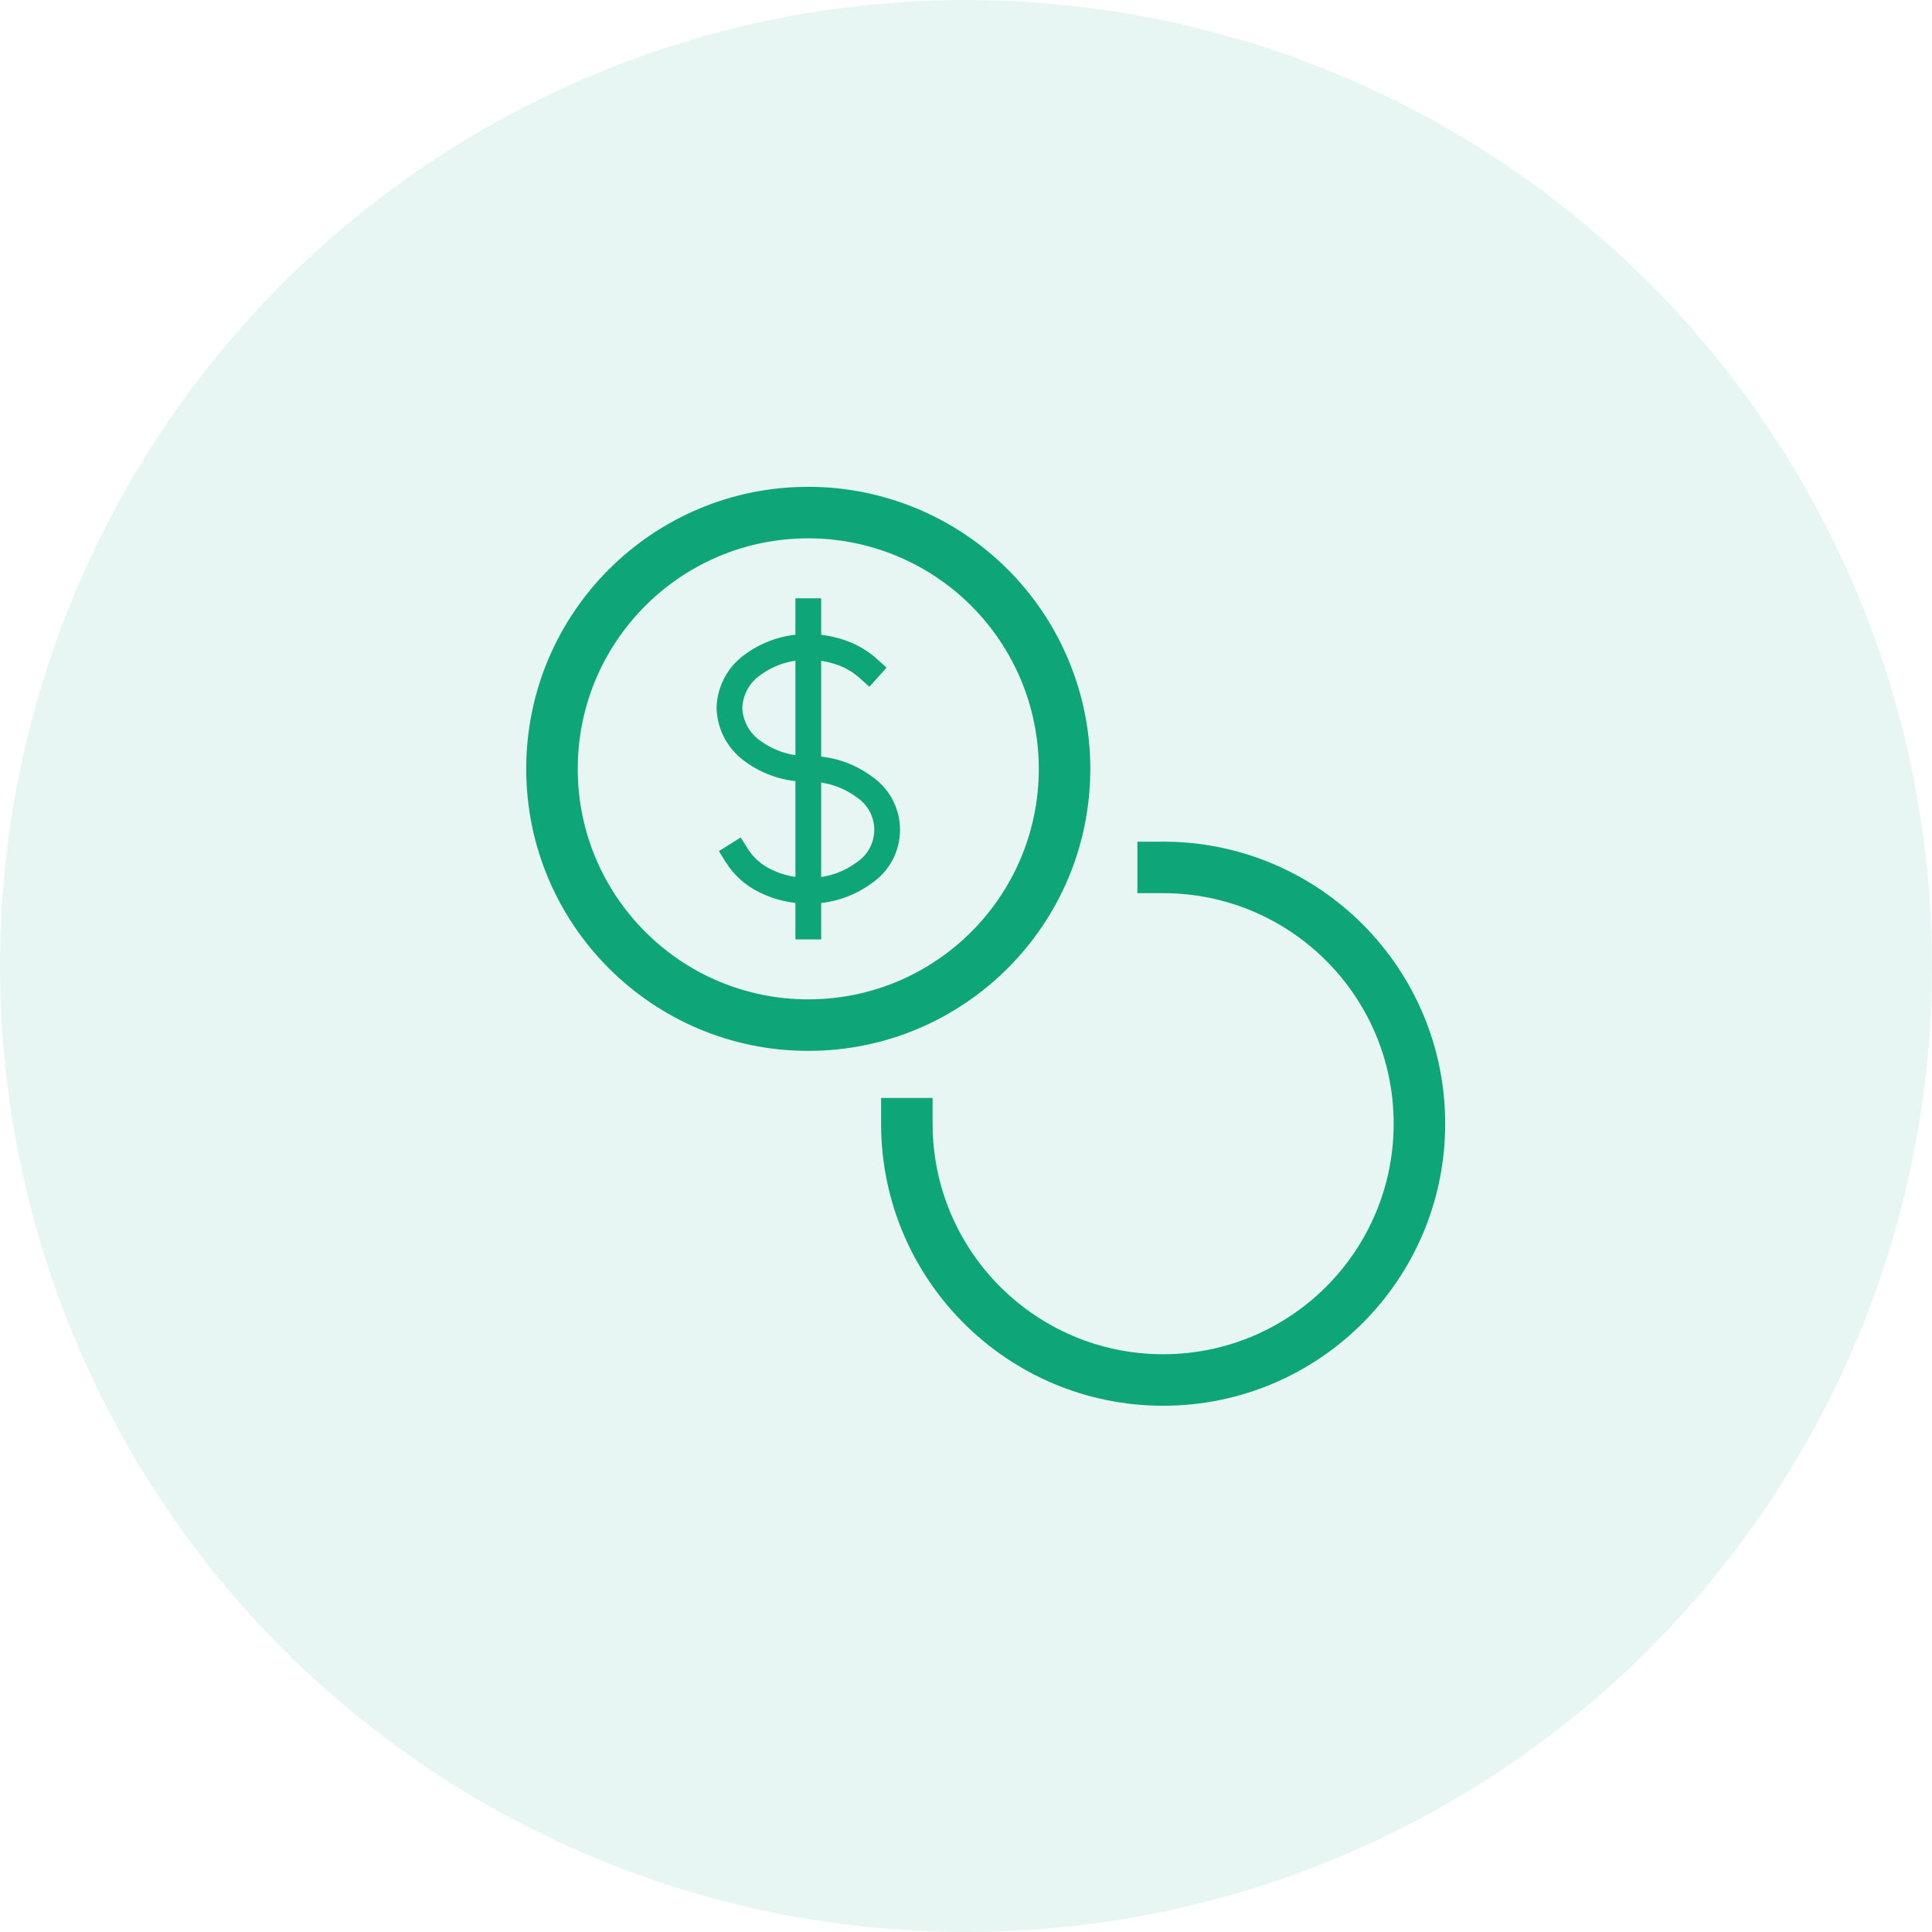 <svg width="75" height="75" viewBox="0 0 75 75" fill="none" xmlns="http://www.w3.org/2000/svg">
<circle cx="37.5" cy="37.5" r="37.5" fill="#0EA579" fill-opacity="0.1"/>
<path d="M41.326 29.846H40.326H41.326ZM36.204 43.622V42.622H34.204V43.622H36.204ZM45.153 32.673H44.153V34.673H45.153V32.673ZM40.326 29.846C40.326 34.789 36.32 38.795 31.377 38.795V40.795C37.424 40.795 42.326 35.893 42.326 29.846H40.326ZM31.377 38.795C26.435 38.795 22.428 34.789 22.428 29.846H20.428C20.428 35.893 25.331 40.795 31.377 40.795V38.795ZM22.428 29.846C22.428 24.904 26.435 20.898 31.377 20.898V18.898C25.331 18.898 20.428 23.799 20.428 29.846H22.428ZM31.377 20.898C33.751 20.898 36.027 21.84 37.705 23.519L39.12 22.104C37.066 20.051 34.281 18.898 31.377 18.898V20.898ZM37.705 23.519C39.384 25.197 40.326 27.473 40.326 29.846H42.326C42.326 26.943 41.173 24.158 39.12 22.104L37.705 23.519ZM34.204 43.622C34.204 49.669 39.106 54.571 45.153 54.571V52.571C40.211 52.571 36.204 48.564 36.204 43.622H34.204ZM45.153 54.571C51.2 54.571 56.102 49.669 56.102 43.622H54.102C54.102 48.564 50.095 52.571 45.153 52.571V54.571ZM56.102 43.622C56.102 37.575 51.2 32.673 45.153 32.673V34.673C50.095 34.673 54.102 38.68 54.102 43.622H56.102Z" fill="#0EA579"/>
<path d="M31.878 23.725V23.225H30.878V23.725H31.878ZM30.878 35.969V36.469H31.878V35.969H30.878ZM29.019 32.934L28.754 32.51L27.906 33.04L28.171 33.464L29.019 32.934ZM29.705 34.194L29.926 33.746L29.922 33.744L29.705 34.194ZM31.378 34.578L31.386 34.078L31.374 34.078L31.378 34.578ZM33.542 33.885L33.266 33.468L33.245 33.483L33.542 33.885ZM33.542 30.54L33.245 30.943L33.266 30.957L33.542 30.54ZM29.213 29.154L29.51 28.751L29.502 28.746L29.213 29.154ZM28.316 27.482L27.817 27.467L27.817 27.497L28.316 27.482ZM29.213 25.809L29.502 26.217L29.51 26.212L29.213 25.809ZM31.378 25.116L31.37 25.616L31.38 25.616L31.378 25.116ZM32.685 25.343L32.515 25.813L32.516 25.813L32.685 25.343ZM33.378 26.327L33.75 26.661L34.418 25.917L34.046 25.583L33.378 26.327ZM30.878 23.725V35.969H31.878V23.725H30.878ZM28.171 33.464C28.489 33.974 28.946 34.383 29.488 34.644L29.922 33.744C29.55 33.565 29.238 33.284 29.019 32.934L28.171 33.464ZM29.483 34.642C30.073 34.934 30.723 35.083 31.381 35.078L31.374 34.078C30.872 34.082 30.376 33.968 29.926 33.746L29.483 34.642ZM31.37 35.078C32.257 35.092 33.125 34.814 33.839 34.287L33.245 33.483C32.707 33.879 32.054 34.089 31.386 34.078L31.37 35.078ZM33.818 34.301C34.518 33.837 34.939 33.053 34.939 32.213H33.939C33.939 32.718 33.686 33.189 33.266 33.468L33.818 34.301ZM34.939 32.213C34.939 31.372 34.518 30.588 33.818 30.124L33.266 30.957C33.686 31.236 33.939 31.708 33.939 32.213H34.939ZM33.839 30.138C33.125 29.611 32.257 29.333 31.37 29.347L31.386 30.347C32.054 30.337 32.707 30.546 33.245 30.943L33.839 30.138ZM31.37 29.347C30.701 29.358 30.048 29.148 29.51 28.751L28.916 29.556C29.631 30.083 30.498 30.361 31.386 30.347L31.37 29.347ZM29.502 28.746C29.086 28.451 28.832 27.977 28.816 27.467L27.817 27.497C27.842 28.321 28.252 29.085 28.924 29.562L29.502 28.746ZM28.816 27.497C28.831 26.986 29.085 26.513 29.502 26.217L28.924 25.401C28.251 25.878 27.841 26.643 27.817 27.467L28.816 27.497ZM29.51 26.212C30.048 25.815 30.701 25.605 31.37 25.616L31.386 24.616C30.498 24.602 29.631 24.88 28.916 25.407L29.51 26.212ZM31.38 25.616C31.767 25.614 32.151 25.681 32.515 25.813L32.855 24.872C32.381 24.701 31.88 24.614 31.376 24.616L31.38 25.616ZM32.516 25.813C32.834 25.927 33.127 26.101 33.378 26.327L34.046 25.583C33.698 25.27 33.293 25.029 32.853 24.872L32.516 25.813Z" fill="#0EA579"/>
</svg>
